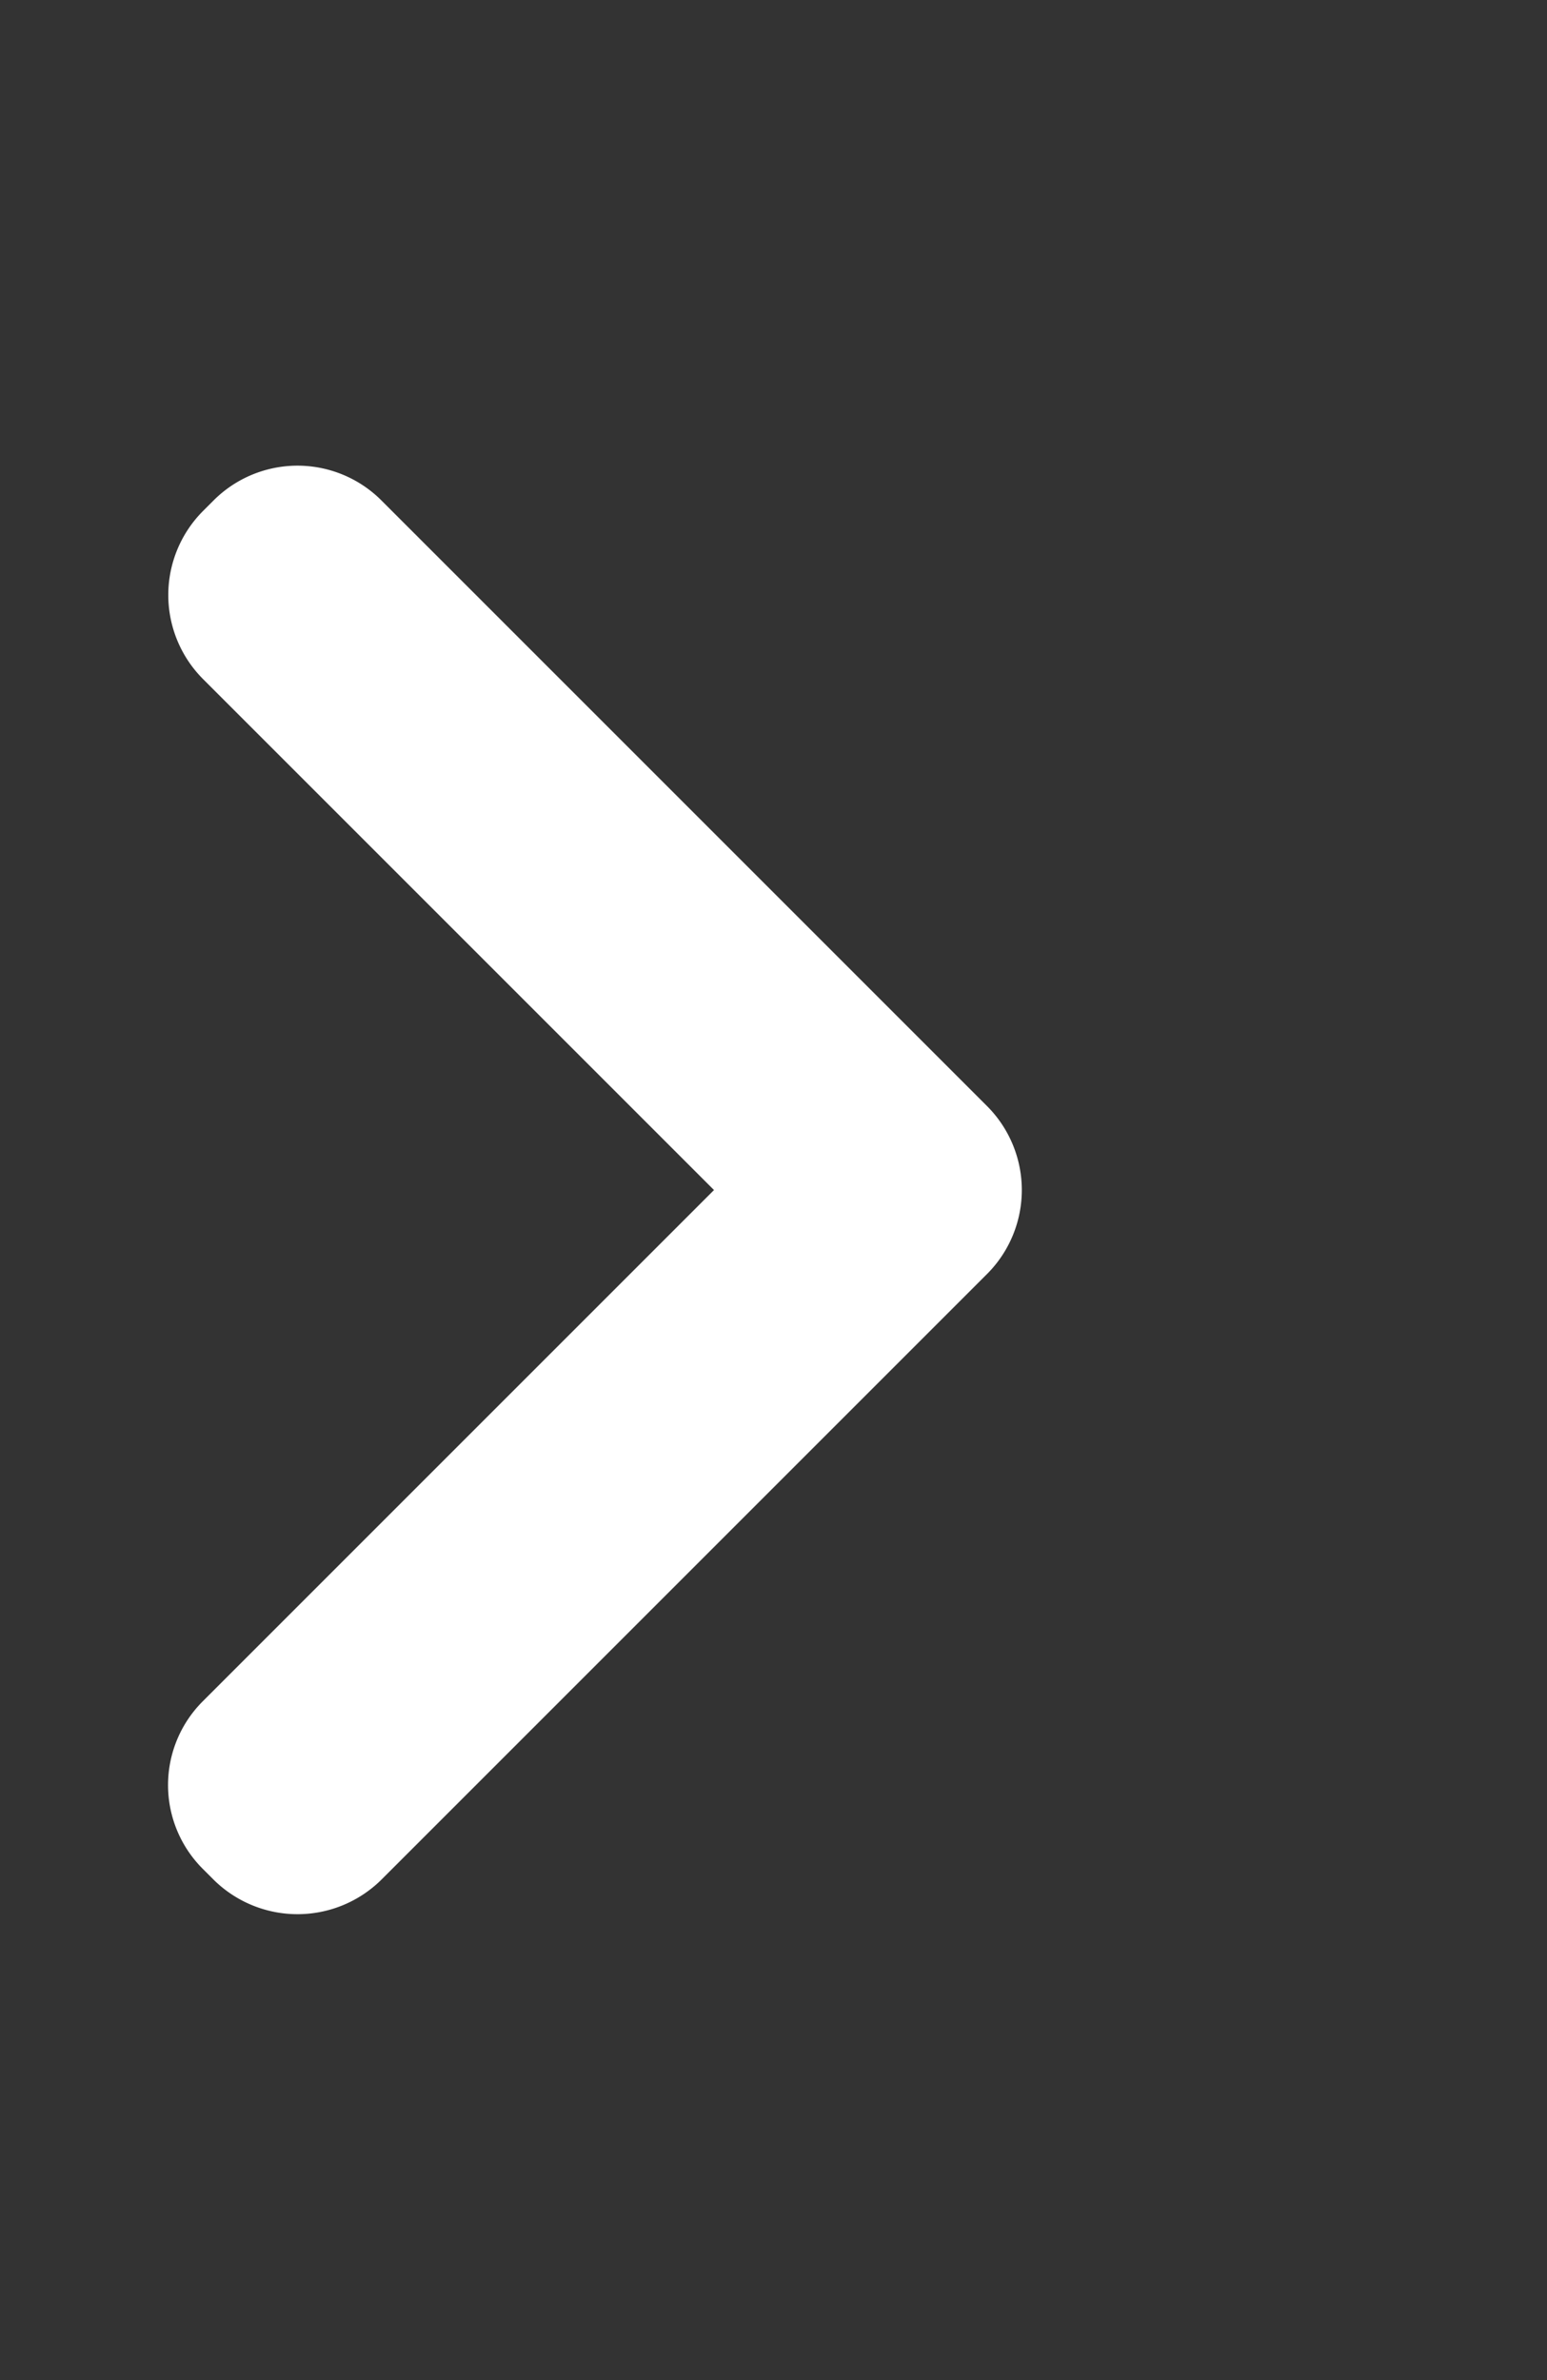 <svg height="20" viewBox="0 0 13 20" width="13" xmlns="http://www.w3.org/2000/svg"><rect x="0" y="0" width="13" height="20" fill="#333333" stroke="none"/><g fill="none" fill-rule="evenodd"><path d="m0 0h13v20h-13z"/><path d="m1.706 5.706a1 1 0 0 1 0-1.412l.088-.088a.997.997 0 0 1 1.414.002l5.084 5.084a.998.998 0 0 1 0 1.416l-5.084 5.084a1.002 1.002 0 0 1 -1.414.002l-.088-.088a.995.995 0 0 1 0-1.412l4.294-4.294z" fill="#fff"/></g></svg>